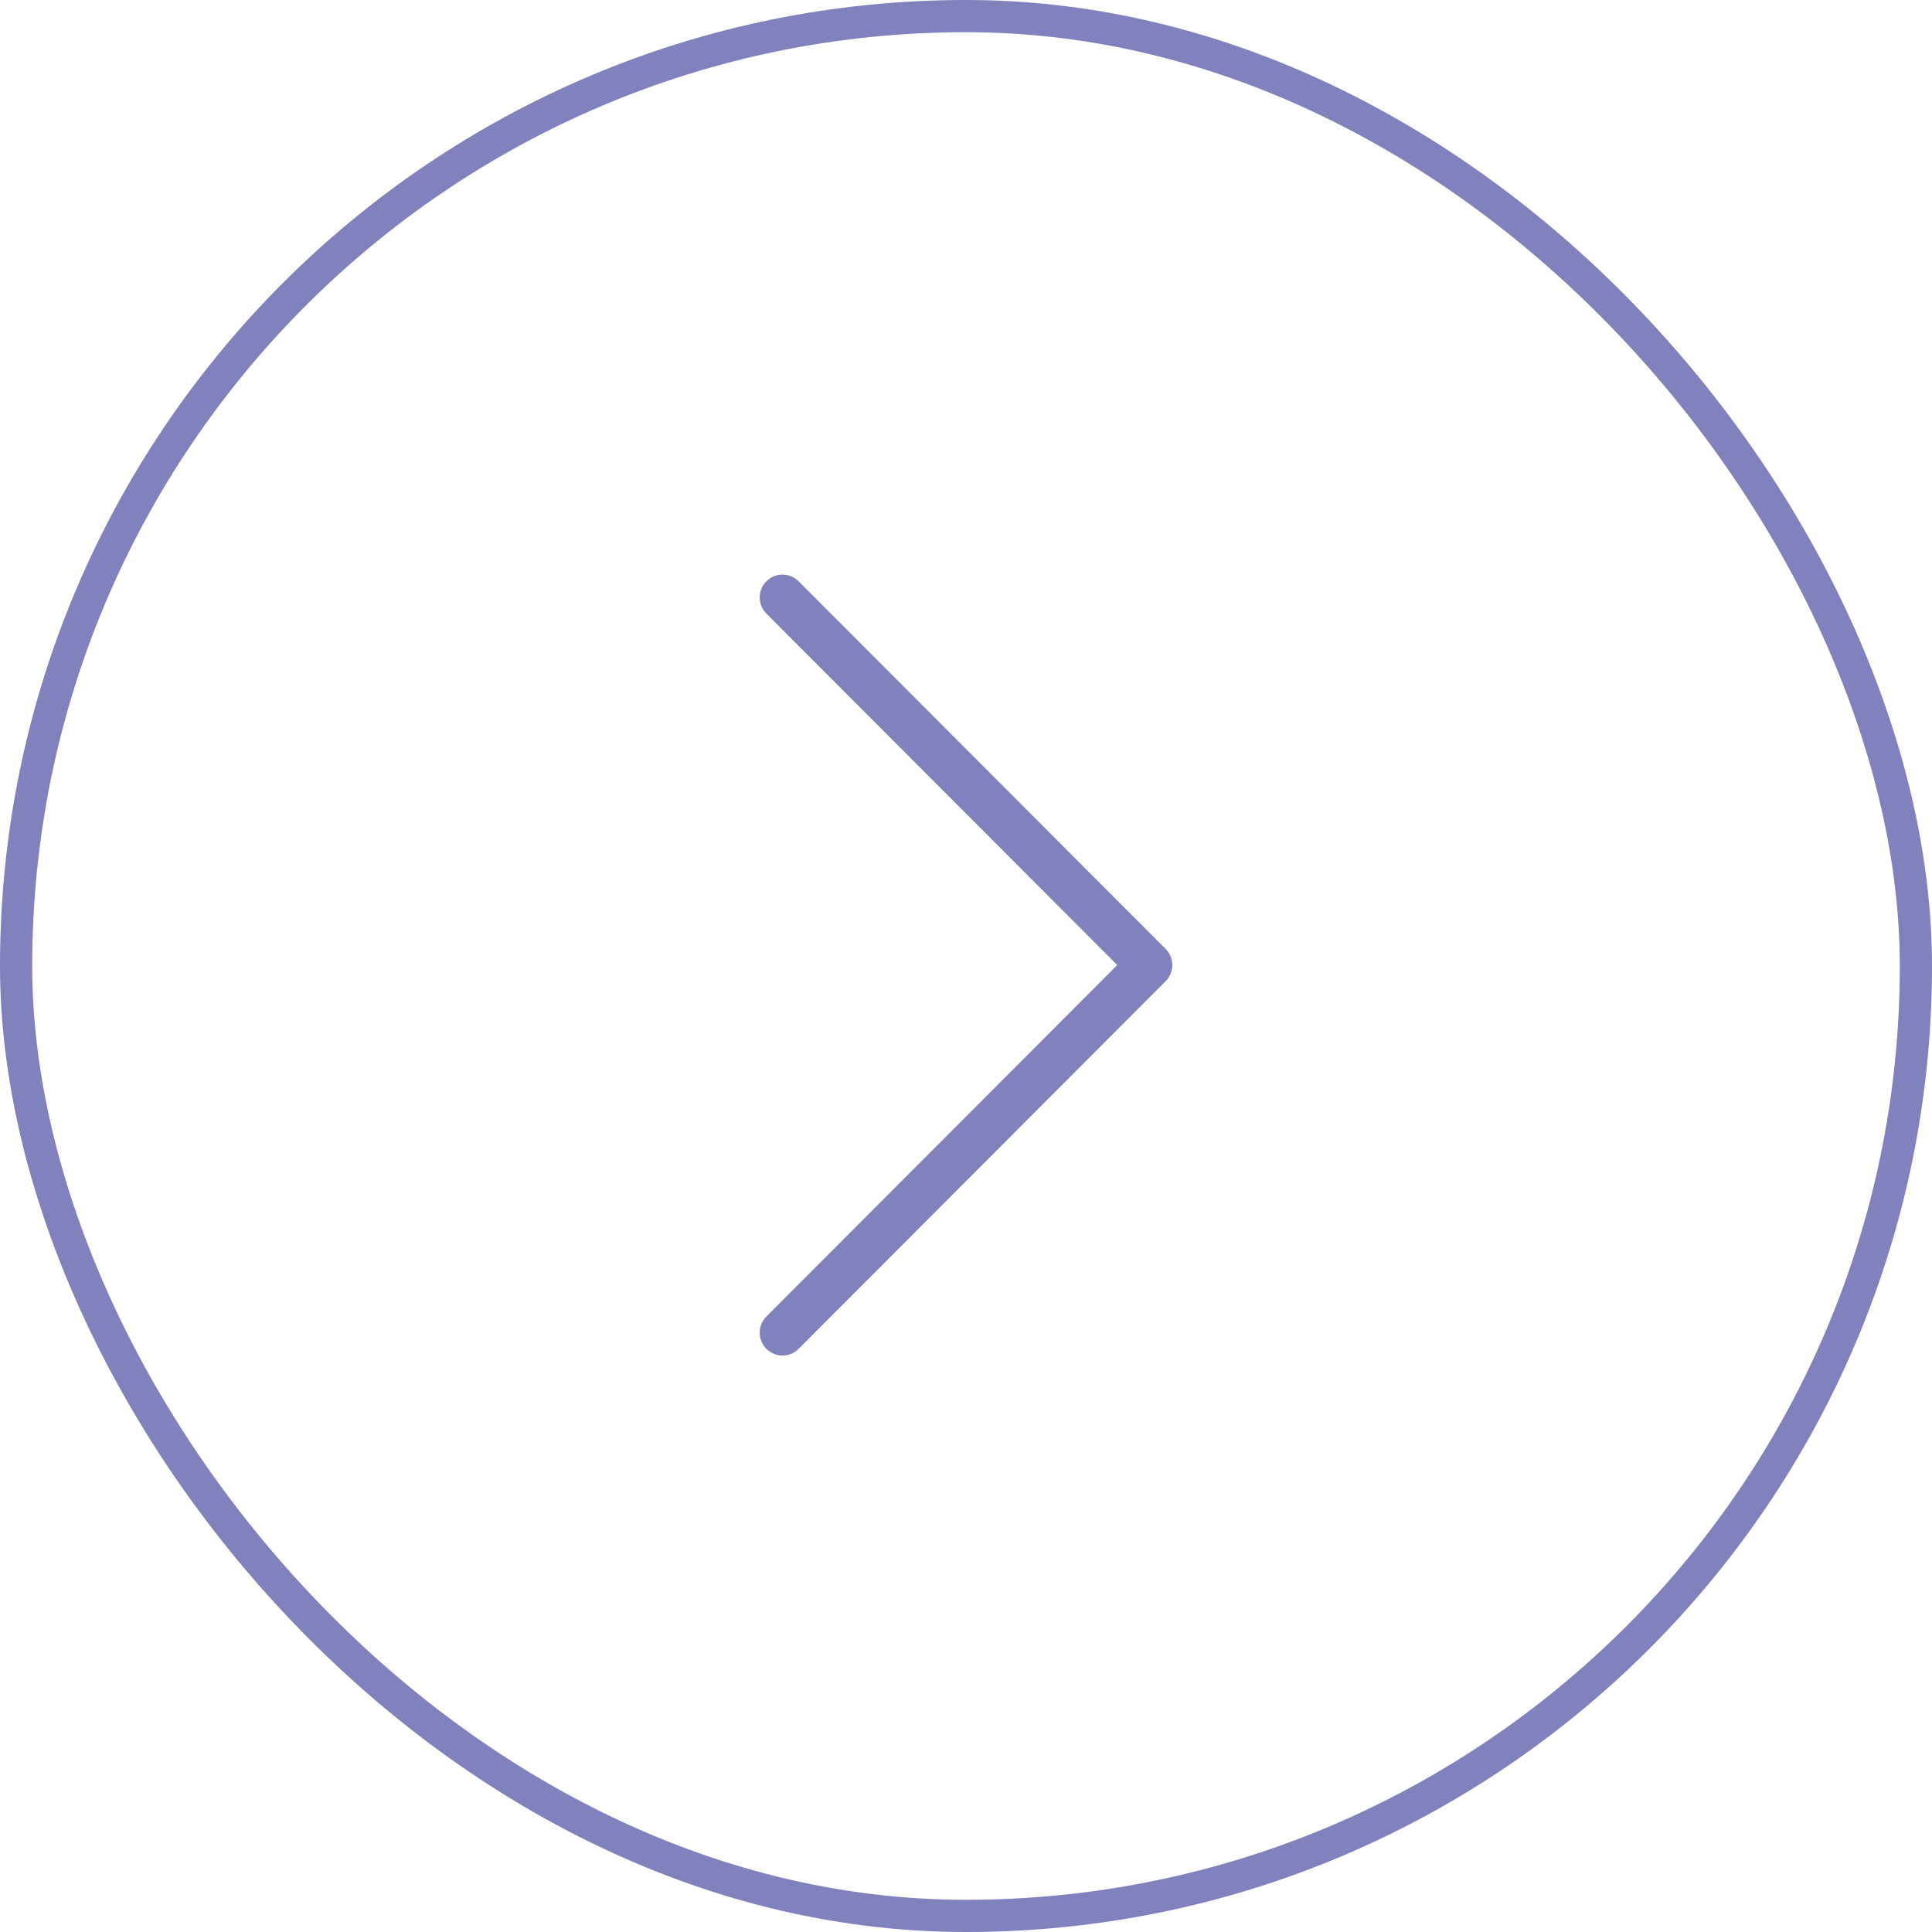 <svg width="60" height="60" viewBox="0 0 60 60" fill="none" xmlns="http://www.w3.org/2000/svg">
<rect x="59.5" y="59.5" width="59" height="59" rx="29.5" transform="rotate(-180 59.5 59.5)" stroke="#8081BD"/>
<path d="M23.801 19.056C23.524 18.779 23.524 18.33 23.801 18.053C24.077 17.776 24.526 17.776 24.802 18.053L36.199 29.469C36.476 29.746 36.476 30.196 36.199 30.473L24.802 41.889C24.526 42.166 24.077 42.166 23.801 41.889C23.524 41.612 23.524 41.163 23.801 40.886L34.697 29.971L23.801 19.056Z" fill="#8081BD"/>
</svg>
